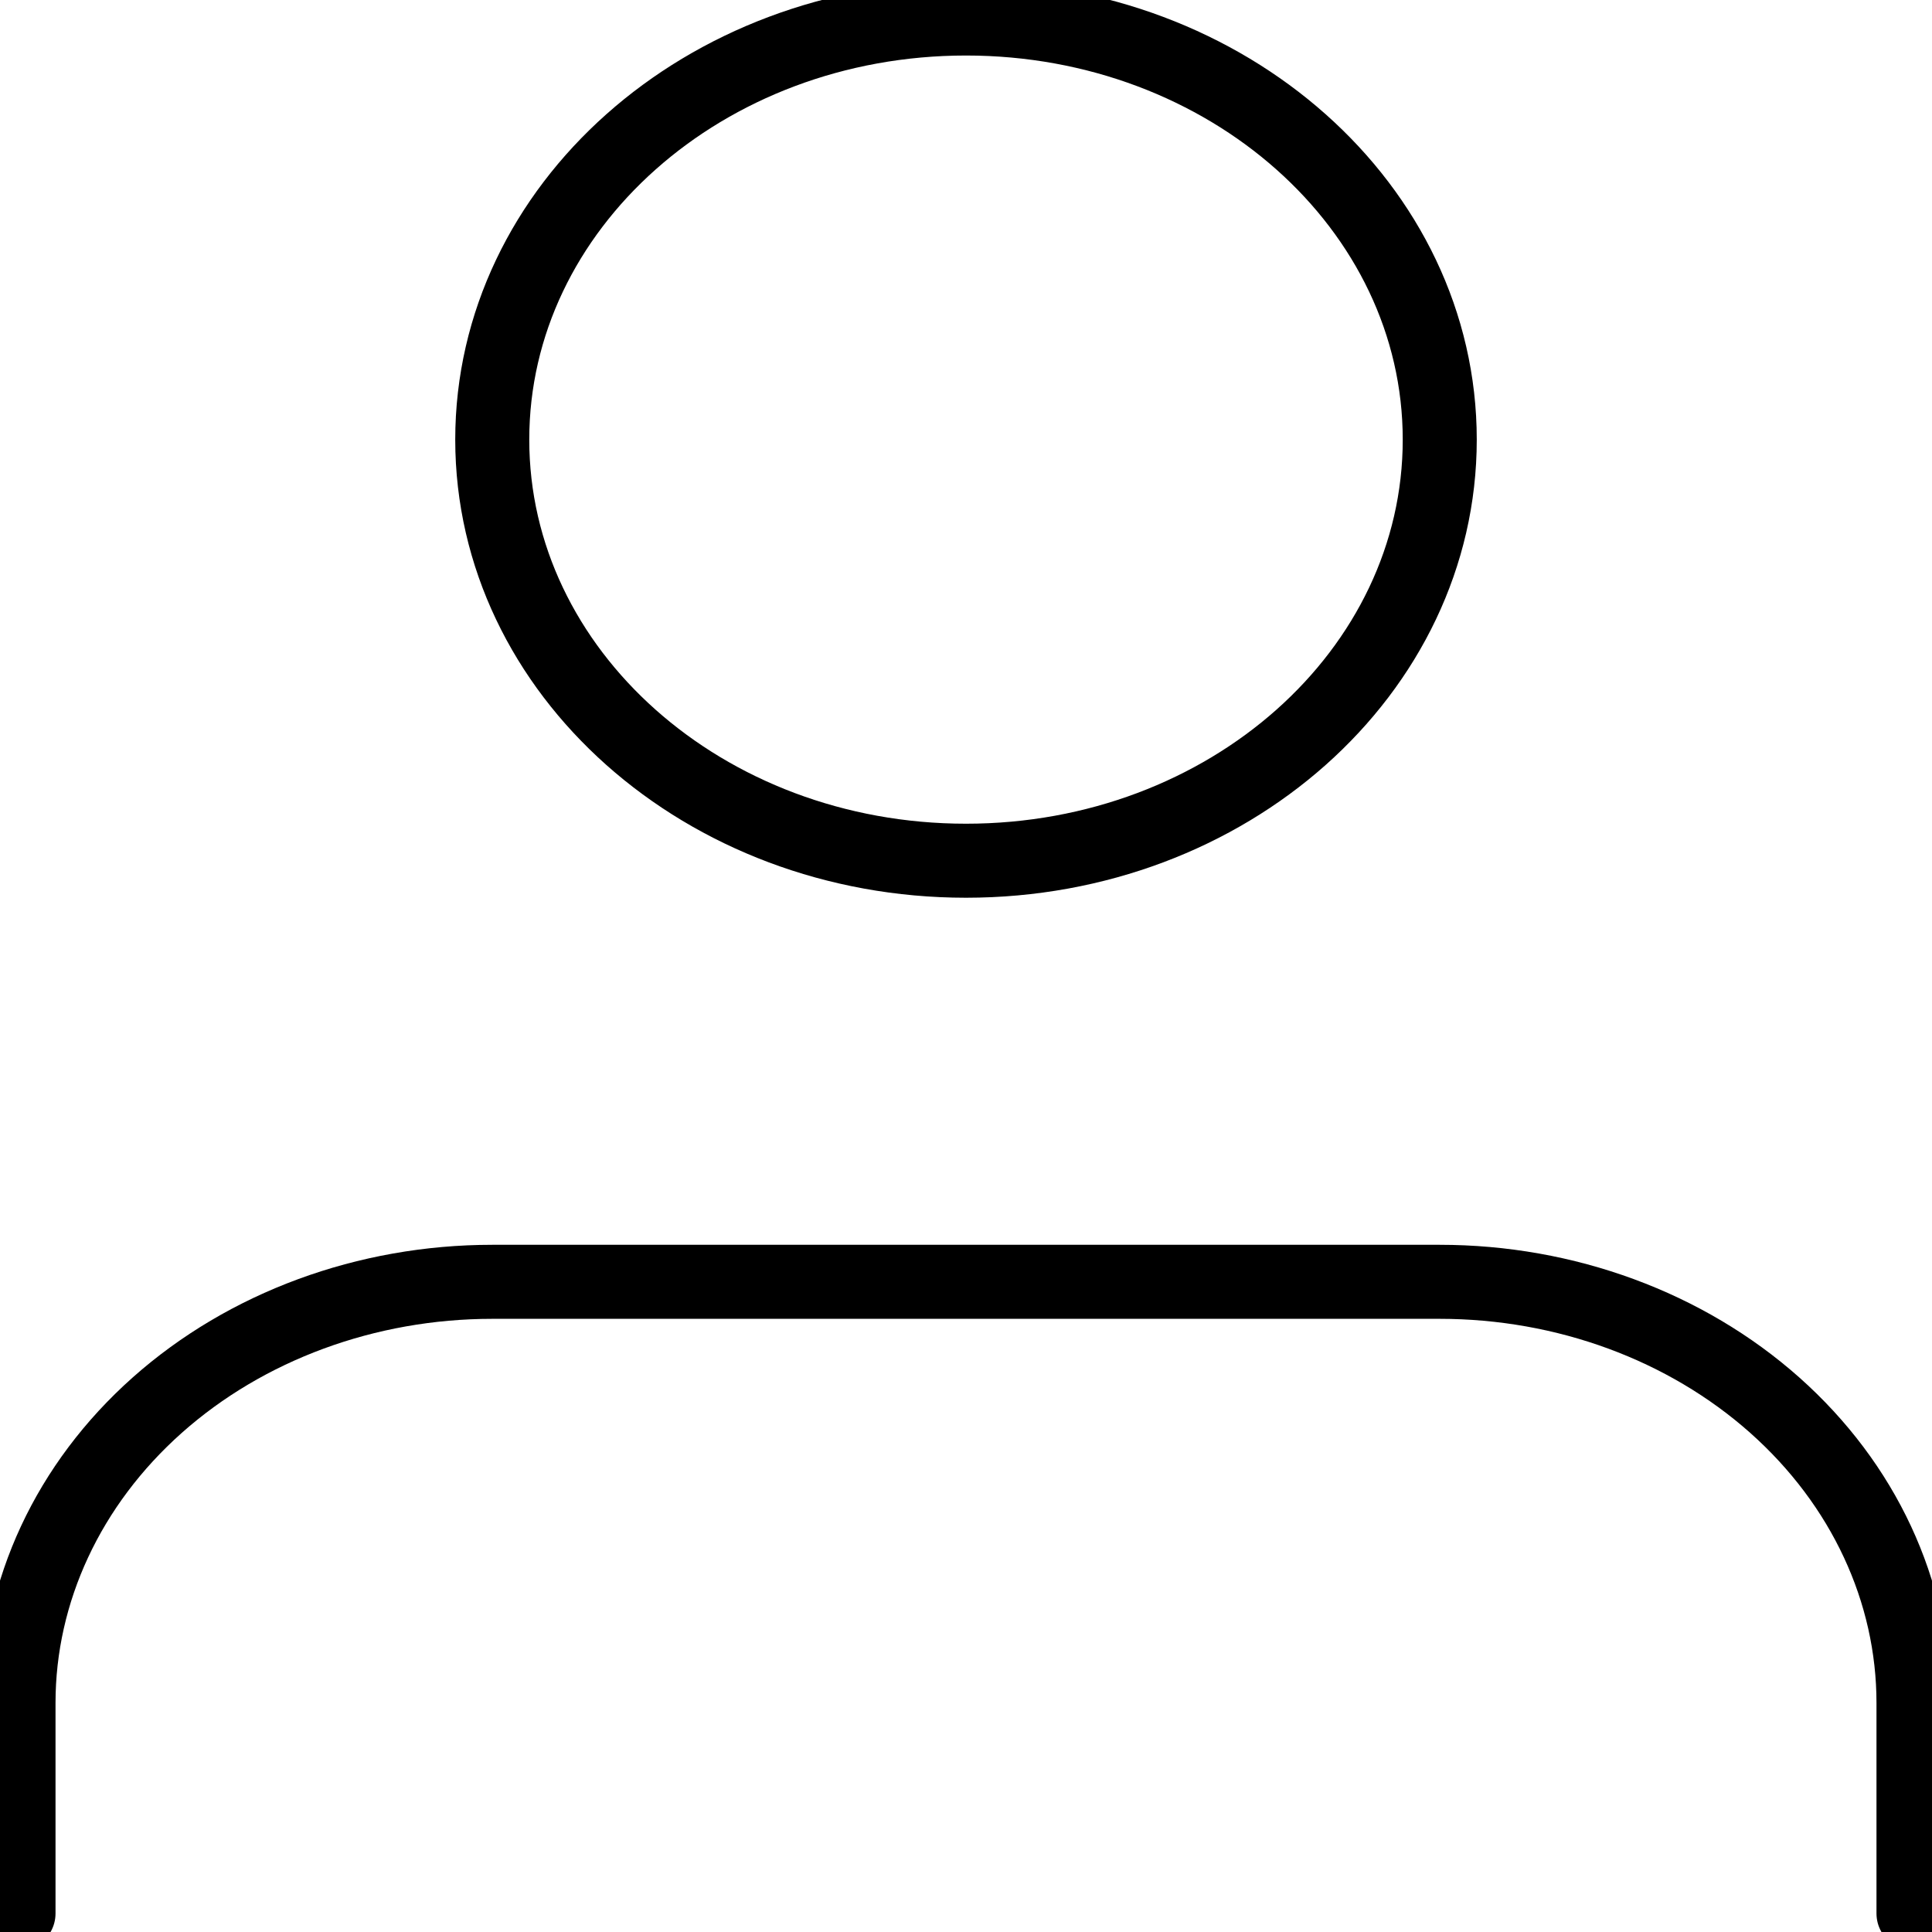 <svg width="522" height="522" viewBox="0 0 522 522" fill="none" xmlns="http://www.w3.org/2000/svg">
<path d="M517 516.995V460.106C517 429.93 503.514 400.99 479.51 379.653C455.505 358.315 422.948 346.328 389 346.328H133C99.052 346.328 66.495 358.315 42.49 379.653C18.486 400.99 5 429.93 5 460.106V516.995" stroke="black" stroke-width="20" stroke-linecap="round" stroke-linejoin="round"/>
<path d="M261 232.556C331.692 232.556 389 181.616 389 118.778C389 55.94 331.692 5 261 5C190.308 5 133 55.94 133 118.778C133 181.616 190.308 232.556 261 232.556Z" stroke="black" stroke-width="20" stroke-linecap="round" stroke-linejoin="round"/>
</svg>
